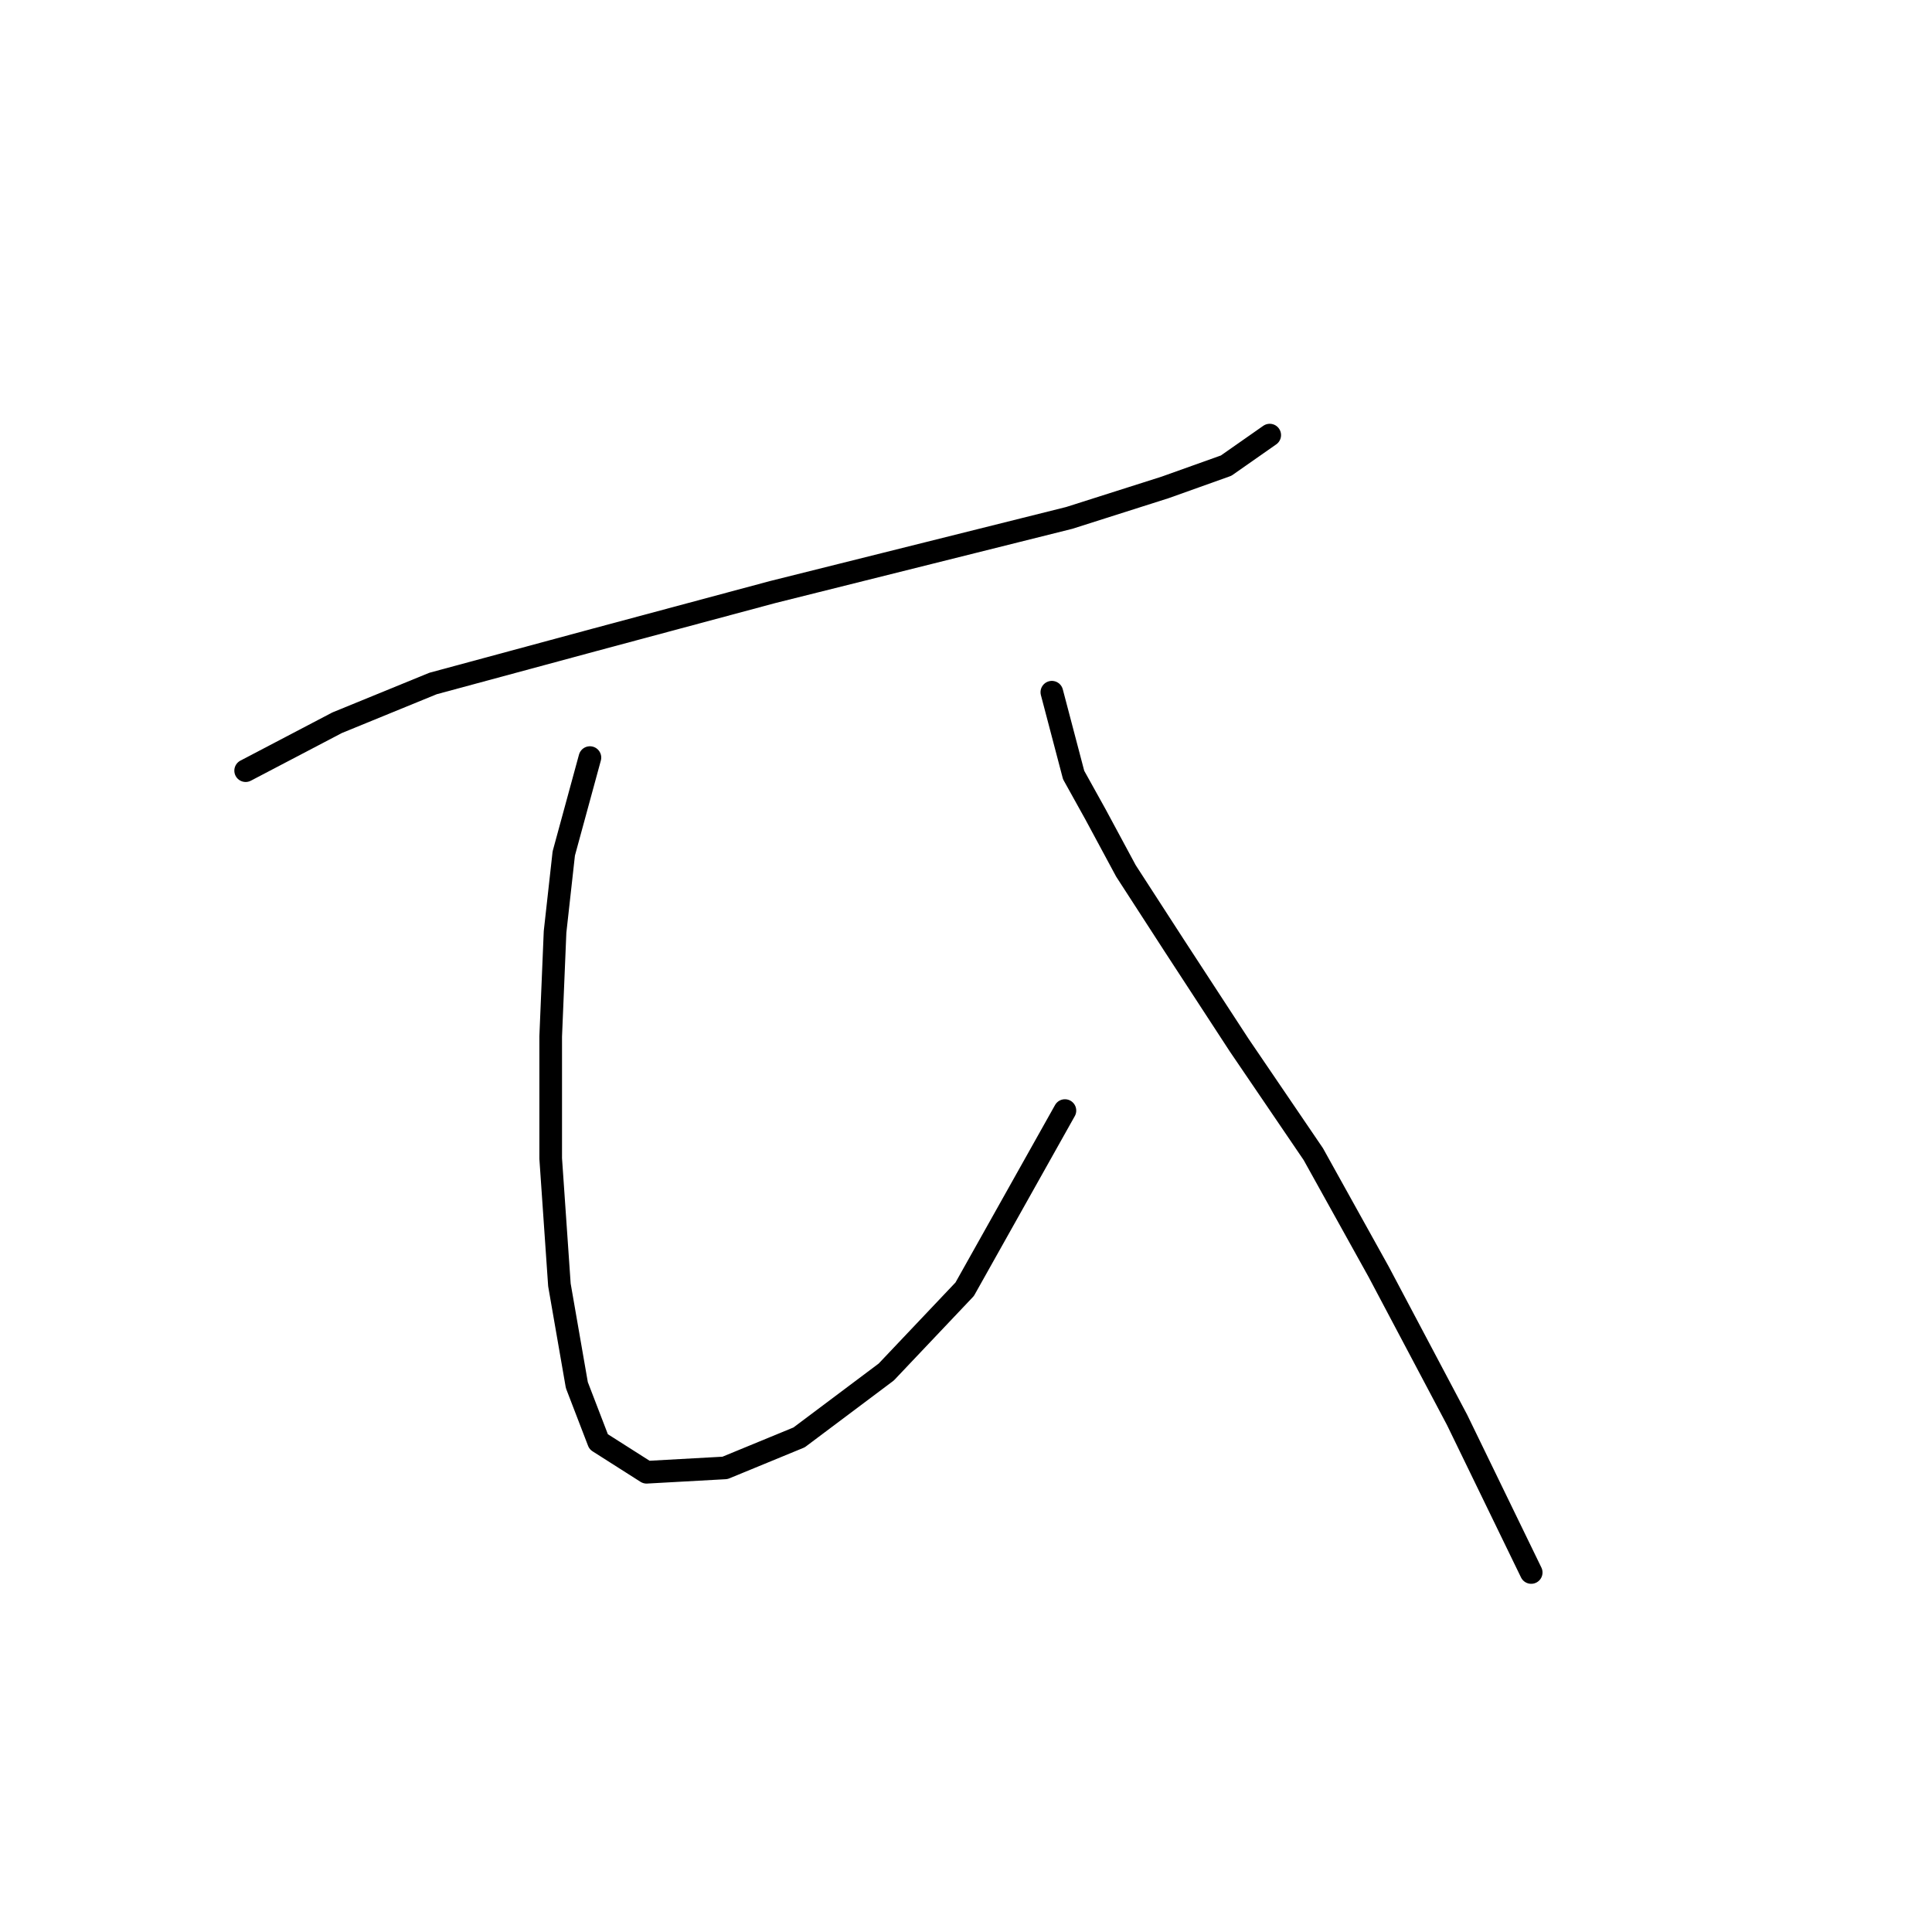 <?xml version="1.0" standalone="no"?>
    <svg width="256" height="256" xmlns="http://www.w3.org/2000/svg" version="1.1">
    <polyline stroke="black" stroke-width="3" stroke-linecap="round" fill="transparent" stroke-linejoin="round" points="32.55 102.116 44.676 95.764 57.38 90.567 78.745 84.793 102.419 78.441 123.207 73.245 141.684 68.625 154.388 64.583 162.472 61.696 168.246 57.654 168.246 57.654 " />
        <polyline stroke="black" stroke-width="3" stroke-linecap="round" fill="transparent" stroke-linejoin="round" points="78.167 100.384 74.703 113.087 73.548 123.481 72.97 137.339 72.97 153.507 74.125 170.253 76.435 183.534 79.322 191.04 85.674 195.082 96.068 194.505 105.884 190.463 117.432 181.801 127.826 170.83 141.107 147.156 141.107 147.156 " />
        <polyline stroke="black" stroke-width="3" stroke-linecap="round" fill="transparent" stroke-linejoin="round" points="139.375 91.722 142.262 102.694 145.149 107.89 149.191 115.397 155.543 125.213 164.204 138.494 174.021 152.93 182.682 168.521 193.076 188.153 202.892 208.363 202.892 208.363 " />
        </svg>